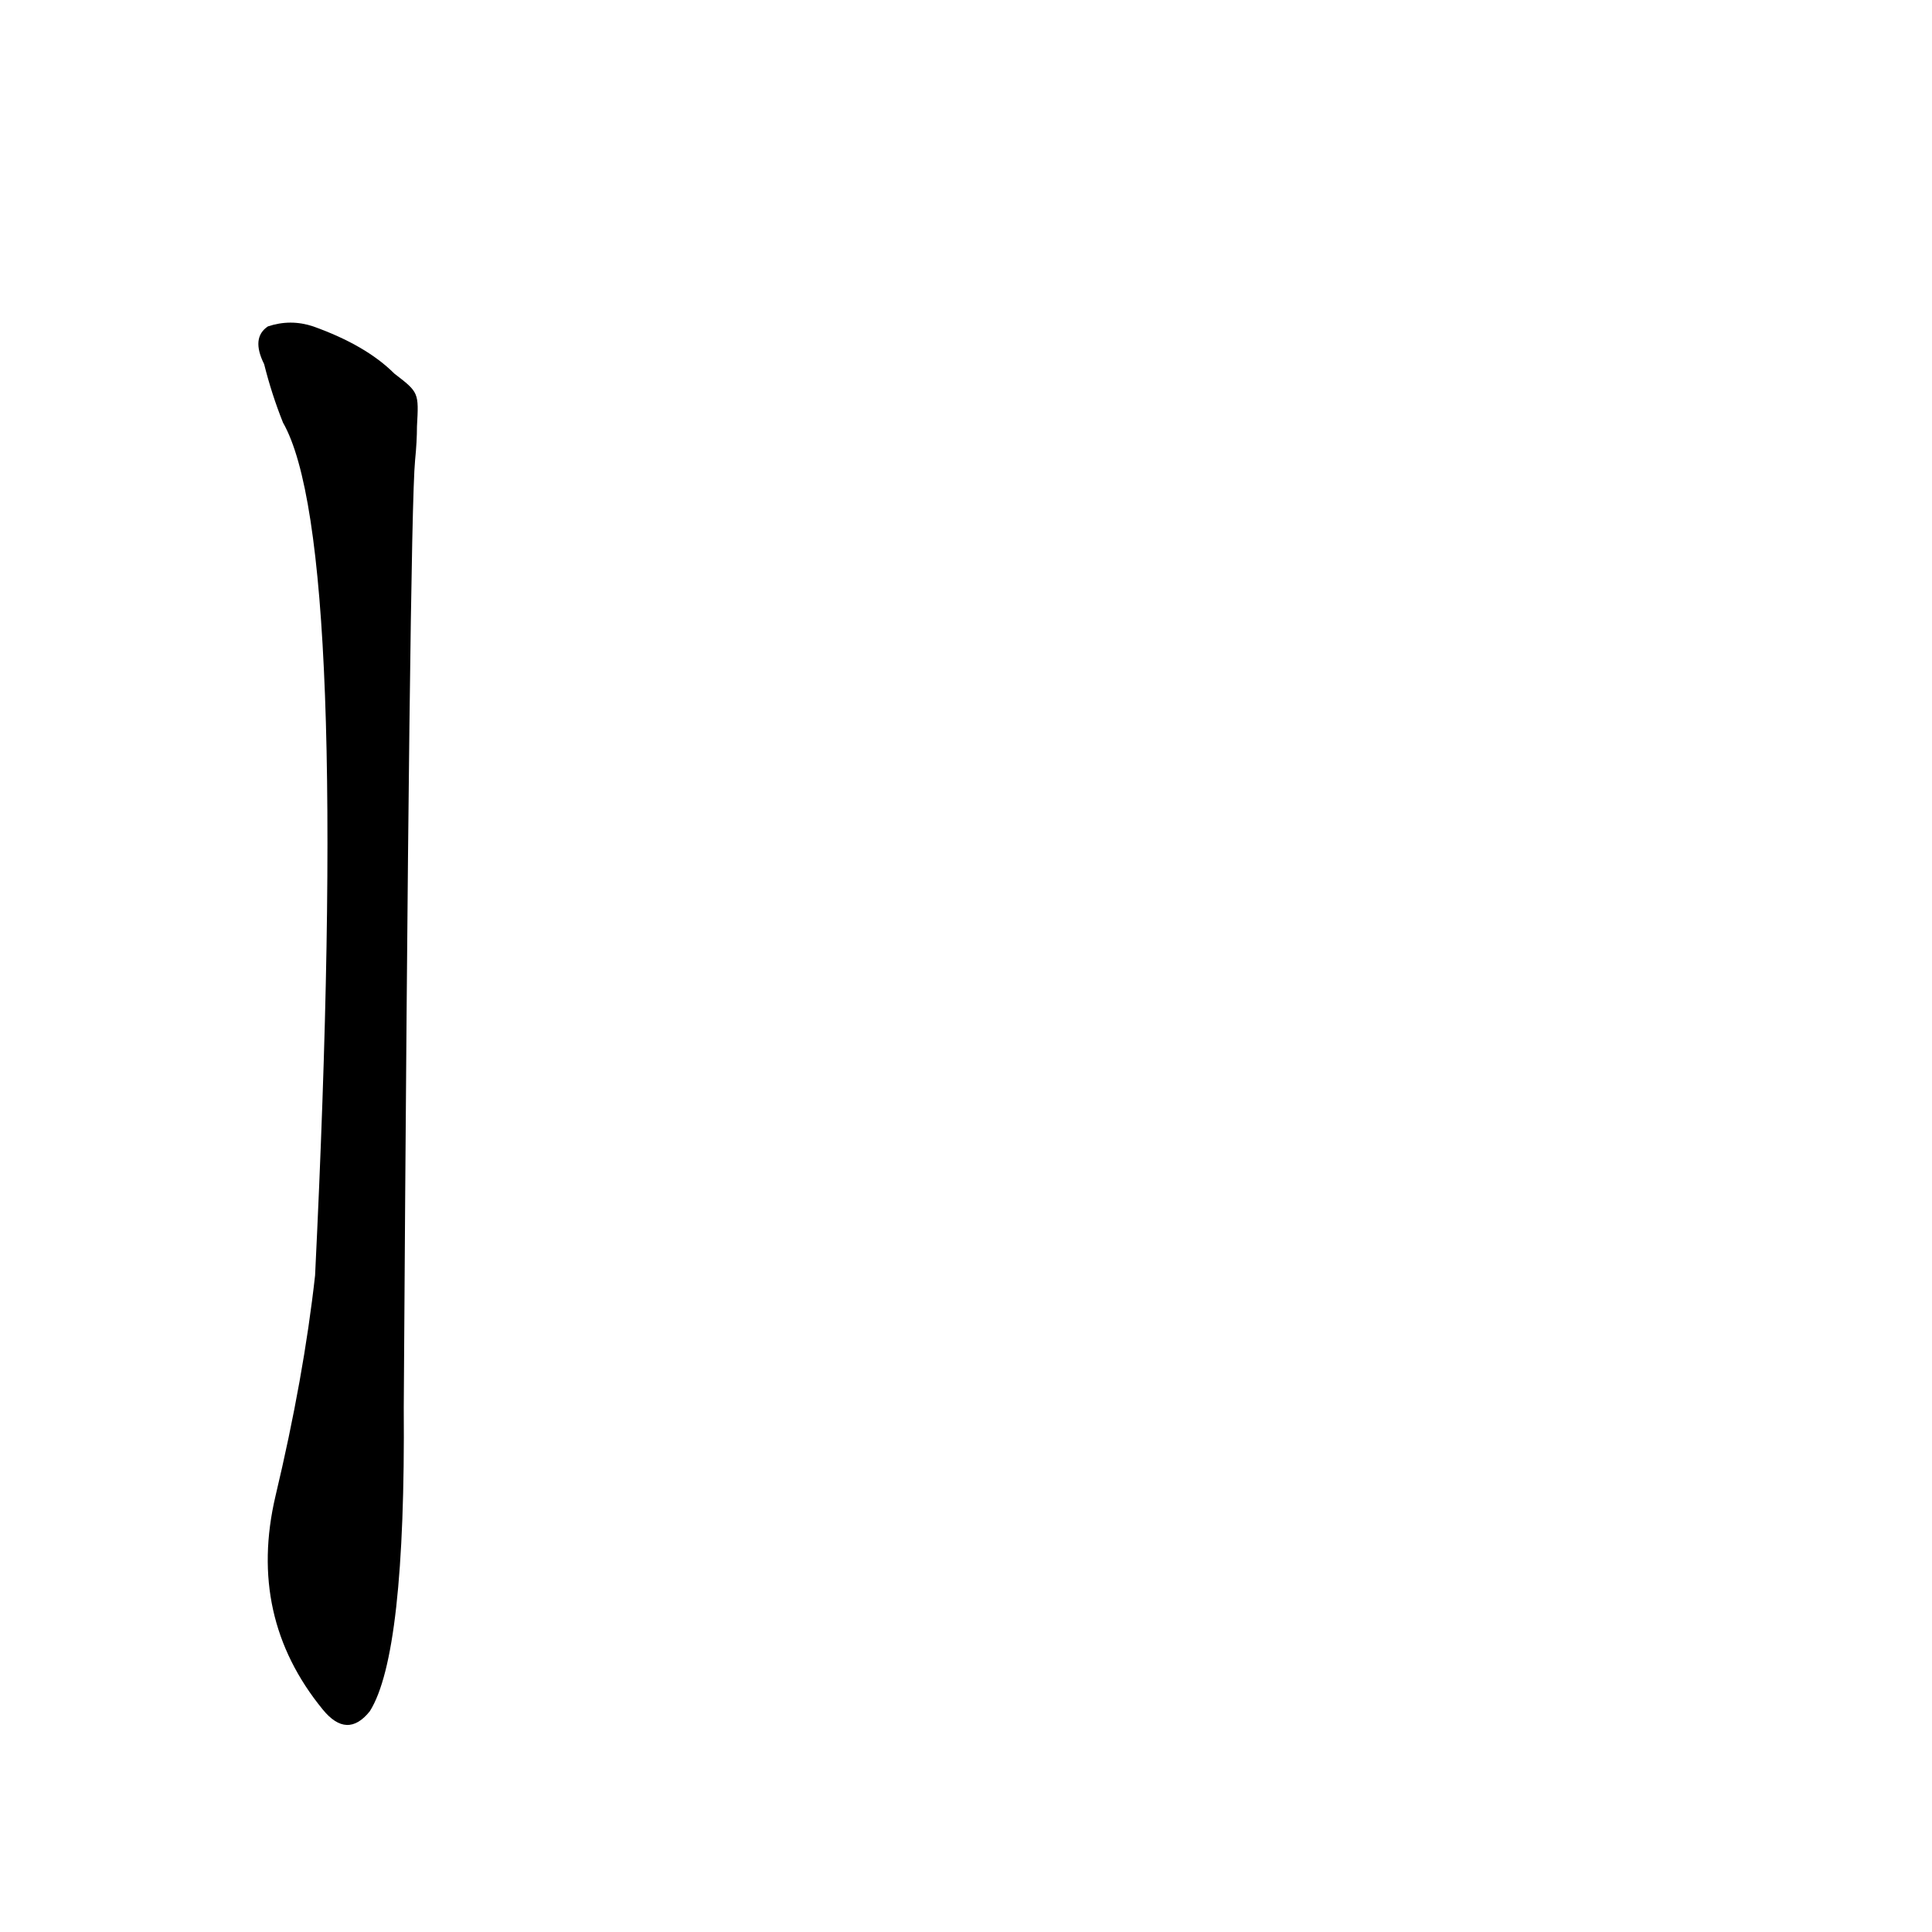 <?xml version='1.0' encoding='utf-8'?>
<svg xmlns="http://www.w3.org/2000/svg" version="1.1" viewBox="0 0 1024 1024"><g transform="scale(1, -1) translate(0, -900)"><path d="M 209 702 Q 194 717 166 727 Q 154 731 142 727 Q 133 721 140 707 Q 144 691 150 676 Q 186 613 167 224 Q 161 170 146 107 Q 131 43 171 -6 Q 184 -22 196 -7 Q 215 23 214 154 Q 217 625 220 656 Q 221 666 221 674 C 222 692 222 692 209 702 Z" fill="black" /></g></svg>